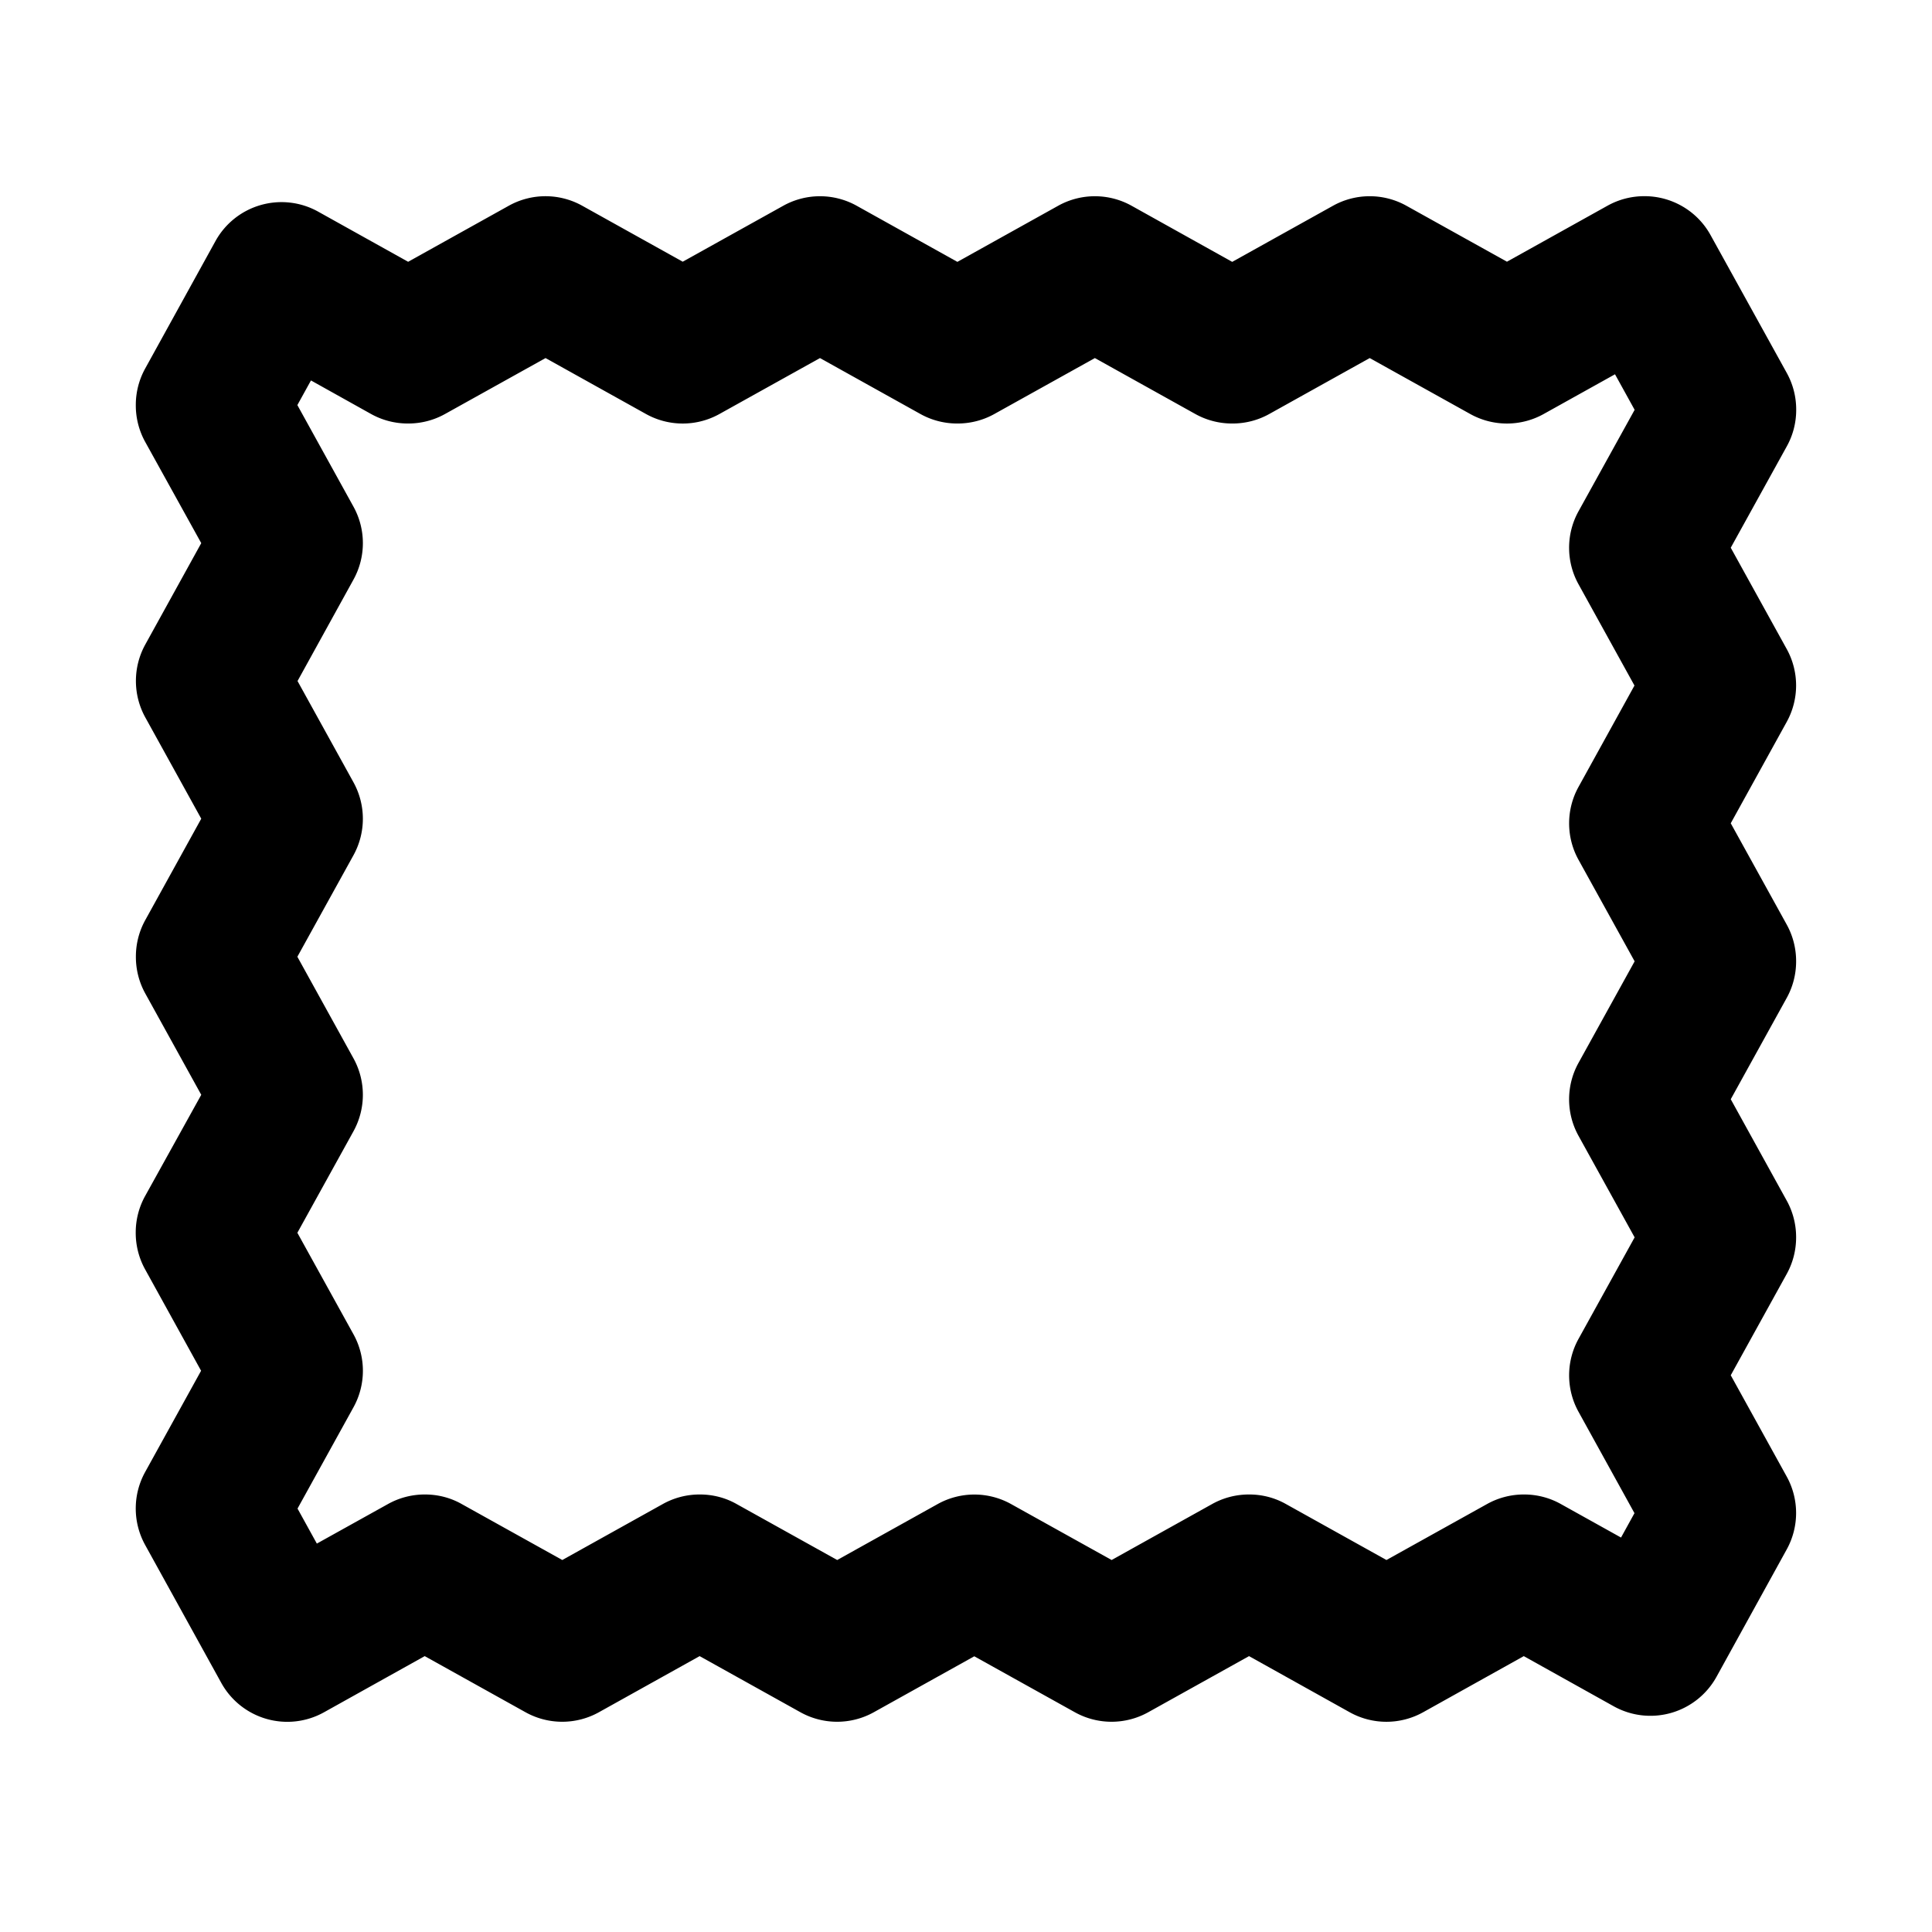 <svg xmlns="http://www.w3.org/2000/svg" width="24" height="24" fill="currentColor" viewBox="0 0 24 24">
  <mask id="a" width="24" height="24" x="0" y="0" maskUnits="userSpaceOnUse" style="mask-type:alpha">
    <path d="M0 0h24v24H0V0Z"/>
  </mask>
  <g mask="url(#a)">
    <path fill-rule="evenodd" d="M6.32 2.556a.938.938 0 0 1 .913 0l1.248.695 1.249-.695a.938.938 0 0 1 .912 0l1.251.697 1.252-.697a.938.938 0 0 1 .912 0l1.25.697 1.252-.697a.937.937 0 0 1 .912 0l1.249.695 1.248-.695a.938.938 0 0 1 .456-.119h.006c.341 0 .656.186.82.485l.946 1.711a.937.937 0 0 1 .117.454v.005a.93.93 0 0 1-.117.453L21.5 6.804l.695 1.258a.937.937 0 0 1 0 .906l-.695 1.259.695 1.258a.937.937 0 0 1 .117.453v.006c0 .158-.04.314-.117.453l-.695 1.258.695 1.259a.937.937 0 0 1 .117.453v.005c0 .159-.04.315-.117.454l-.695 1.258.695 1.258a.937.937 0 0 1 0 .906l-.872 1.582a.938.938 0 0 1-1.277.366l-1.117-.623-1.25.697a.938.938 0 0 1-.913 0l-1.25-.697-1.252.697a.938.938 0 0 1-.912 0l-1.249-.695-1.248.695a.938.938 0 0 1-.912 0l-1.252-.697-1.251.697a.938.938 0 0 1-.912 0l-1.252-.697-1.25.697a.937.937 0 0 1-1.278-.366l-.945-1.712a.938.938 0 0 1 0-.906l.695-1.258-.695-1.259a.937.937 0 0 1-.117-.453v-.006c0-.158.04-.314.117-.453L2.5 13.6l-.695-1.258a.938.938 0 0 1-.117-.454v-.005c0-.159.04-.315.117-.454L2.5 10.17l-.695-1.258a.938.938 0 0 1 0-.906L2.5 6.747 1.804 5.49a.938.938 0 0 1-.117-.453V5.03c0-.158.04-.314.117-.453l.872-1.581a.937.937 0 0 1 1.278-.366l1.116.622 1.25-.696Zm13.743 2.093-.887.494a.938.938 0 0 1-.912 0l-1.249-.695-1.248.695a.937.937 0 0 1-.456.118h-.006a.937.937 0 0 1-.456-.118l-1.248-.695-1.249.695a.938.938 0 0 1-.456.118h-.006a.938.938 0 0 1-.456-.118l-1.248-.695-1.249.695a.938.938 0 0 1-.912 0l-1.248-.695-1.249.695a.938.938 0 0 1-.456.118h-.006a.938.938 0 0 1-.456-.118l-.747-.417-.169.306.697 1.262a.937.937 0 0 1 0 .906l-.695 1.26.695 1.258a.938.938 0 0 1 0 .906l-.697 1.261.697 1.262a.938.938 0 0 1 0 .906l-.697 1.261.697 1.261a.937.937 0 0 1 0 .907l-.695 1.258.24.435.883-.491a.938.938 0 0 1 .456-.119h.005c.16 0 .317.04.456.119l1.249.695 1.248-.695a.938.938 0 0 1 .456-.119h.006c.16 0 .317.04.456.119l1.249.695 1.248-.695a.938.938 0 0 1 .912 0l1.249.695 1.248-.695a.938.938 0 0 1 .456-.119h.006c.16 0 .316.04.456.119l1.248.695 1.249-.695a.938.938 0 0 1 .456-.119h.006c.16 0 .317.041.456.119l.747.416.167-.303-.695-1.259a.937.937 0 0 1 0-.906l.697-1.261-.697-1.261a.937.937 0 0 1 0-.907l.697-1.261-.697-1.261a.937.937 0 0 1 0-.906l.695-1.259-.695-1.258a.937.937 0 0 1 0-.907l.697-1.26-.243-.44Z" clip-rule="evenodd"/>
  </g>
</svg>
